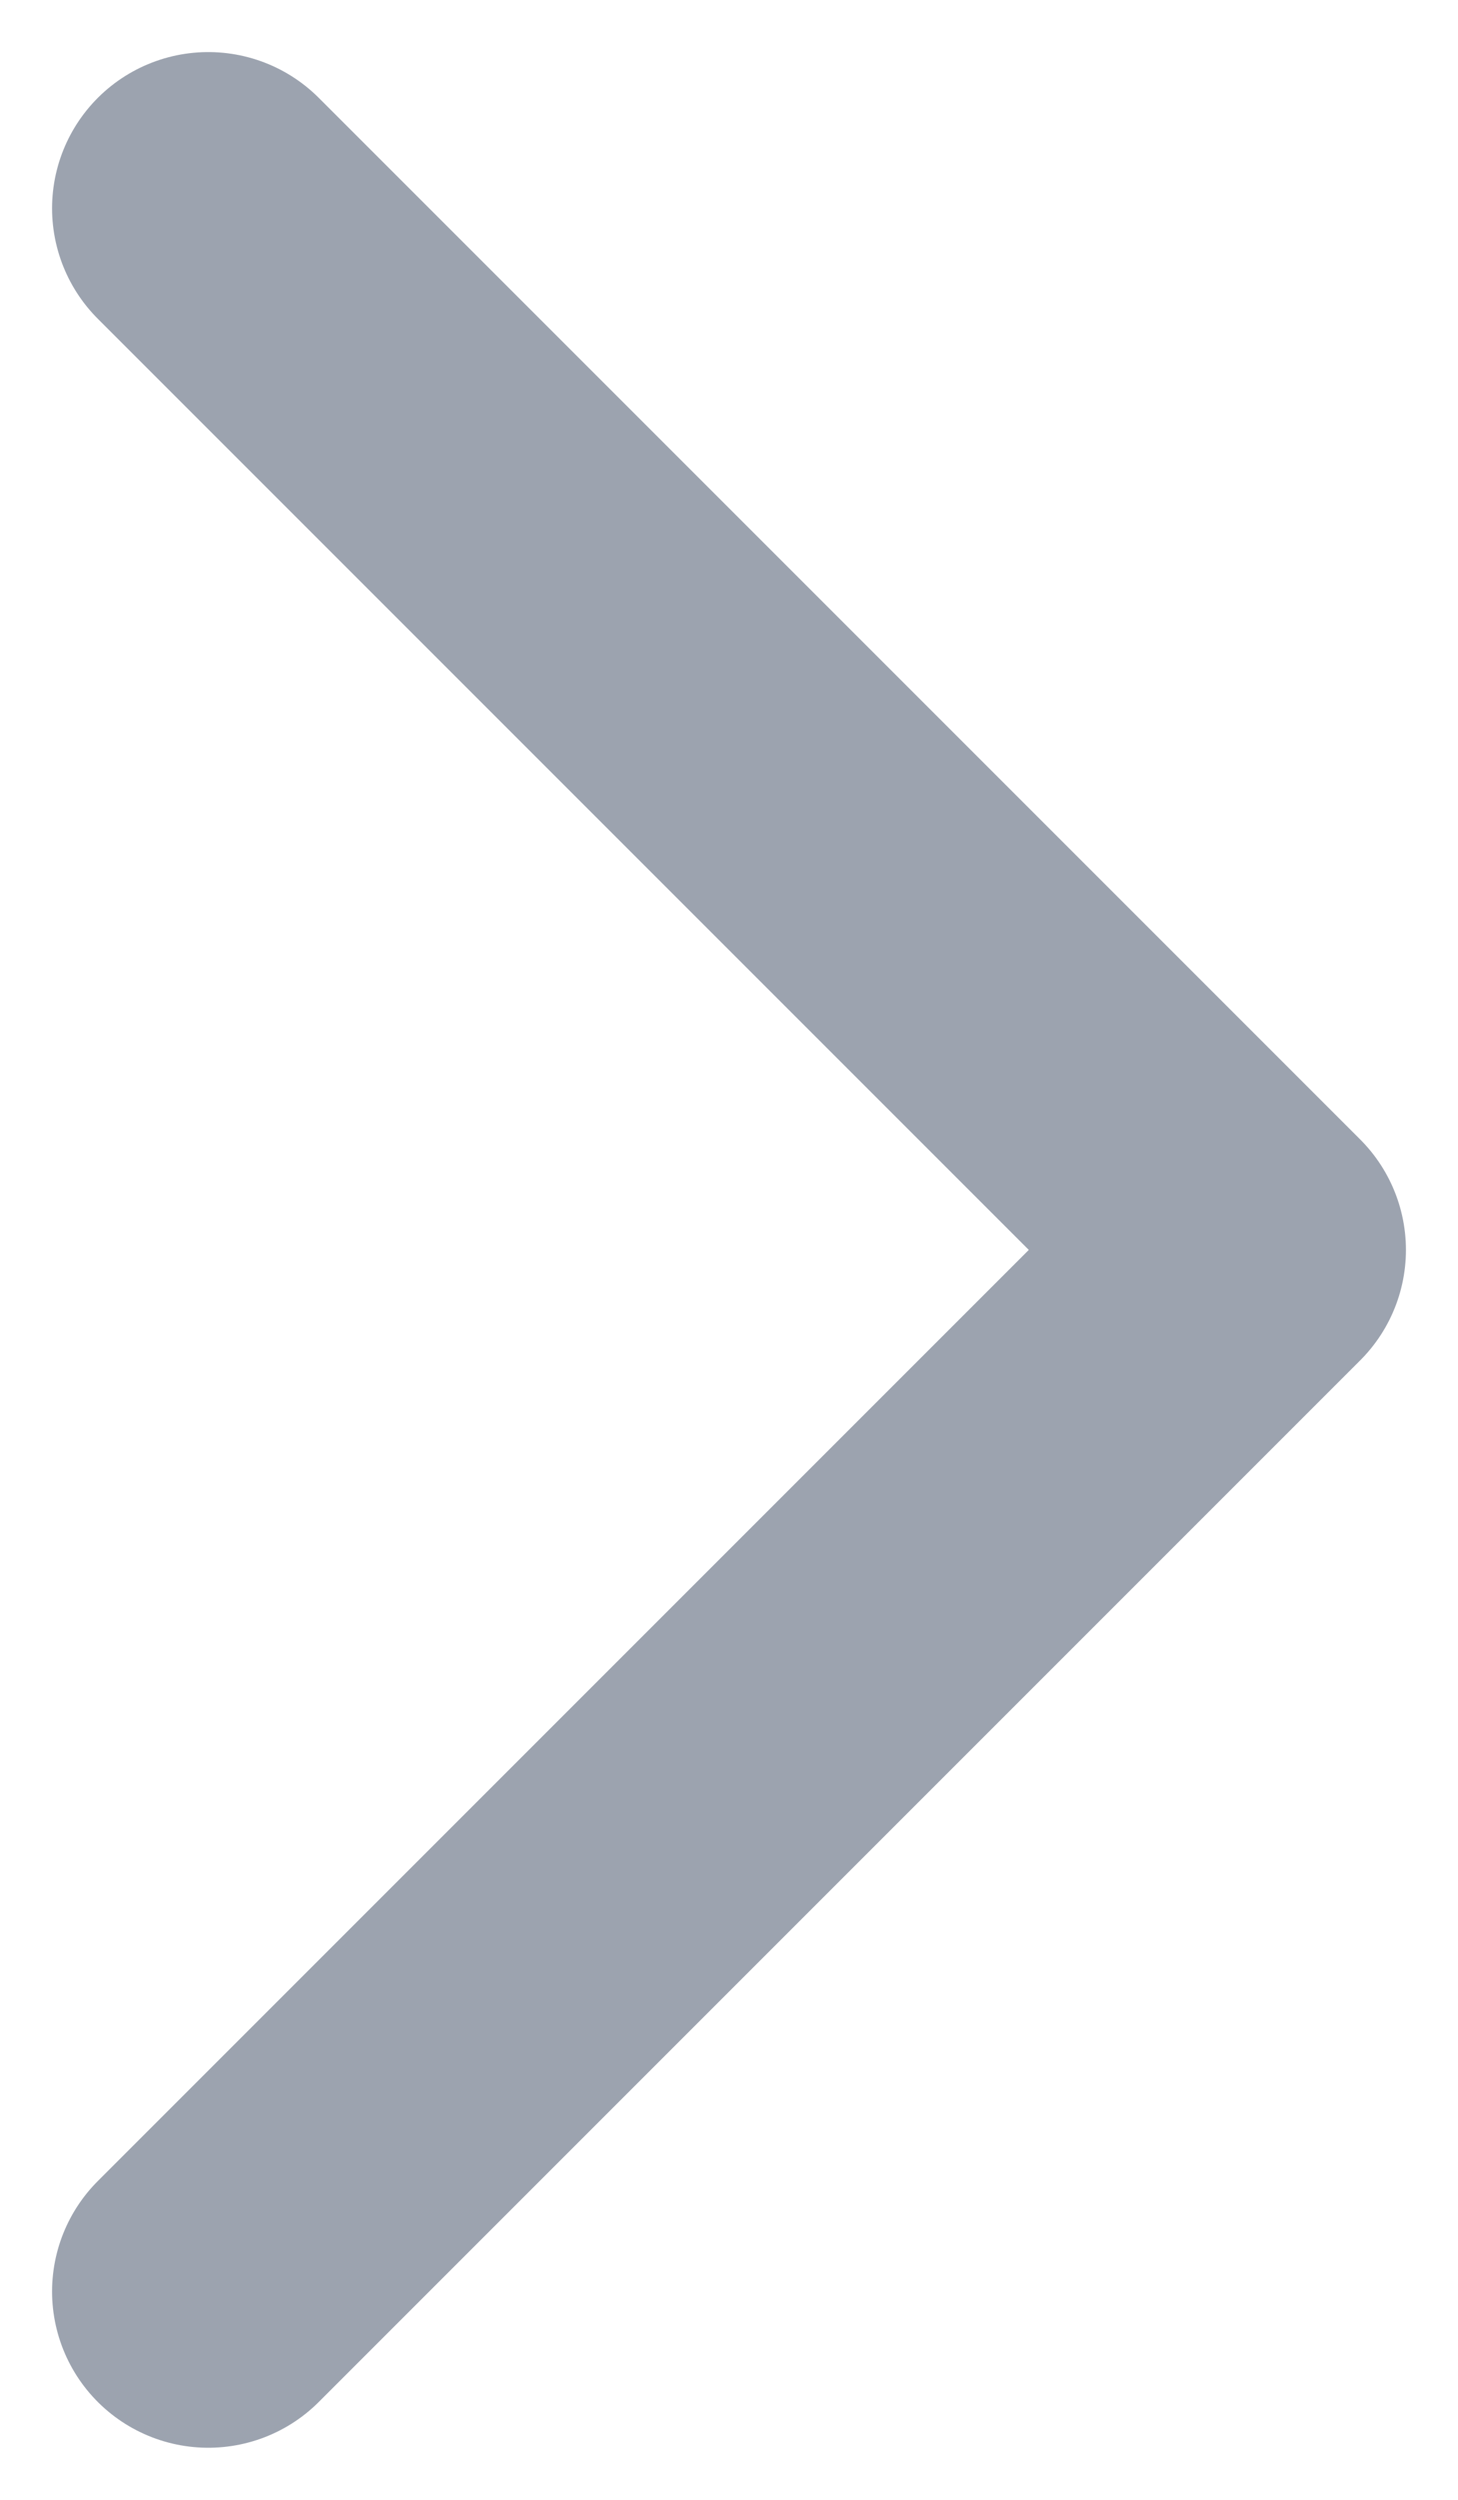 <svg width="7" height="12" viewBox="0 0 7 12" fill="none" xmlns="http://www.w3.org/2000/svg">
<path d="M1 1L6 6L1 11" stroke="#9CA3AF" stroke-width="1.5" stroke-linecap="round" stroke-linejoin="round"/>
</svg>
